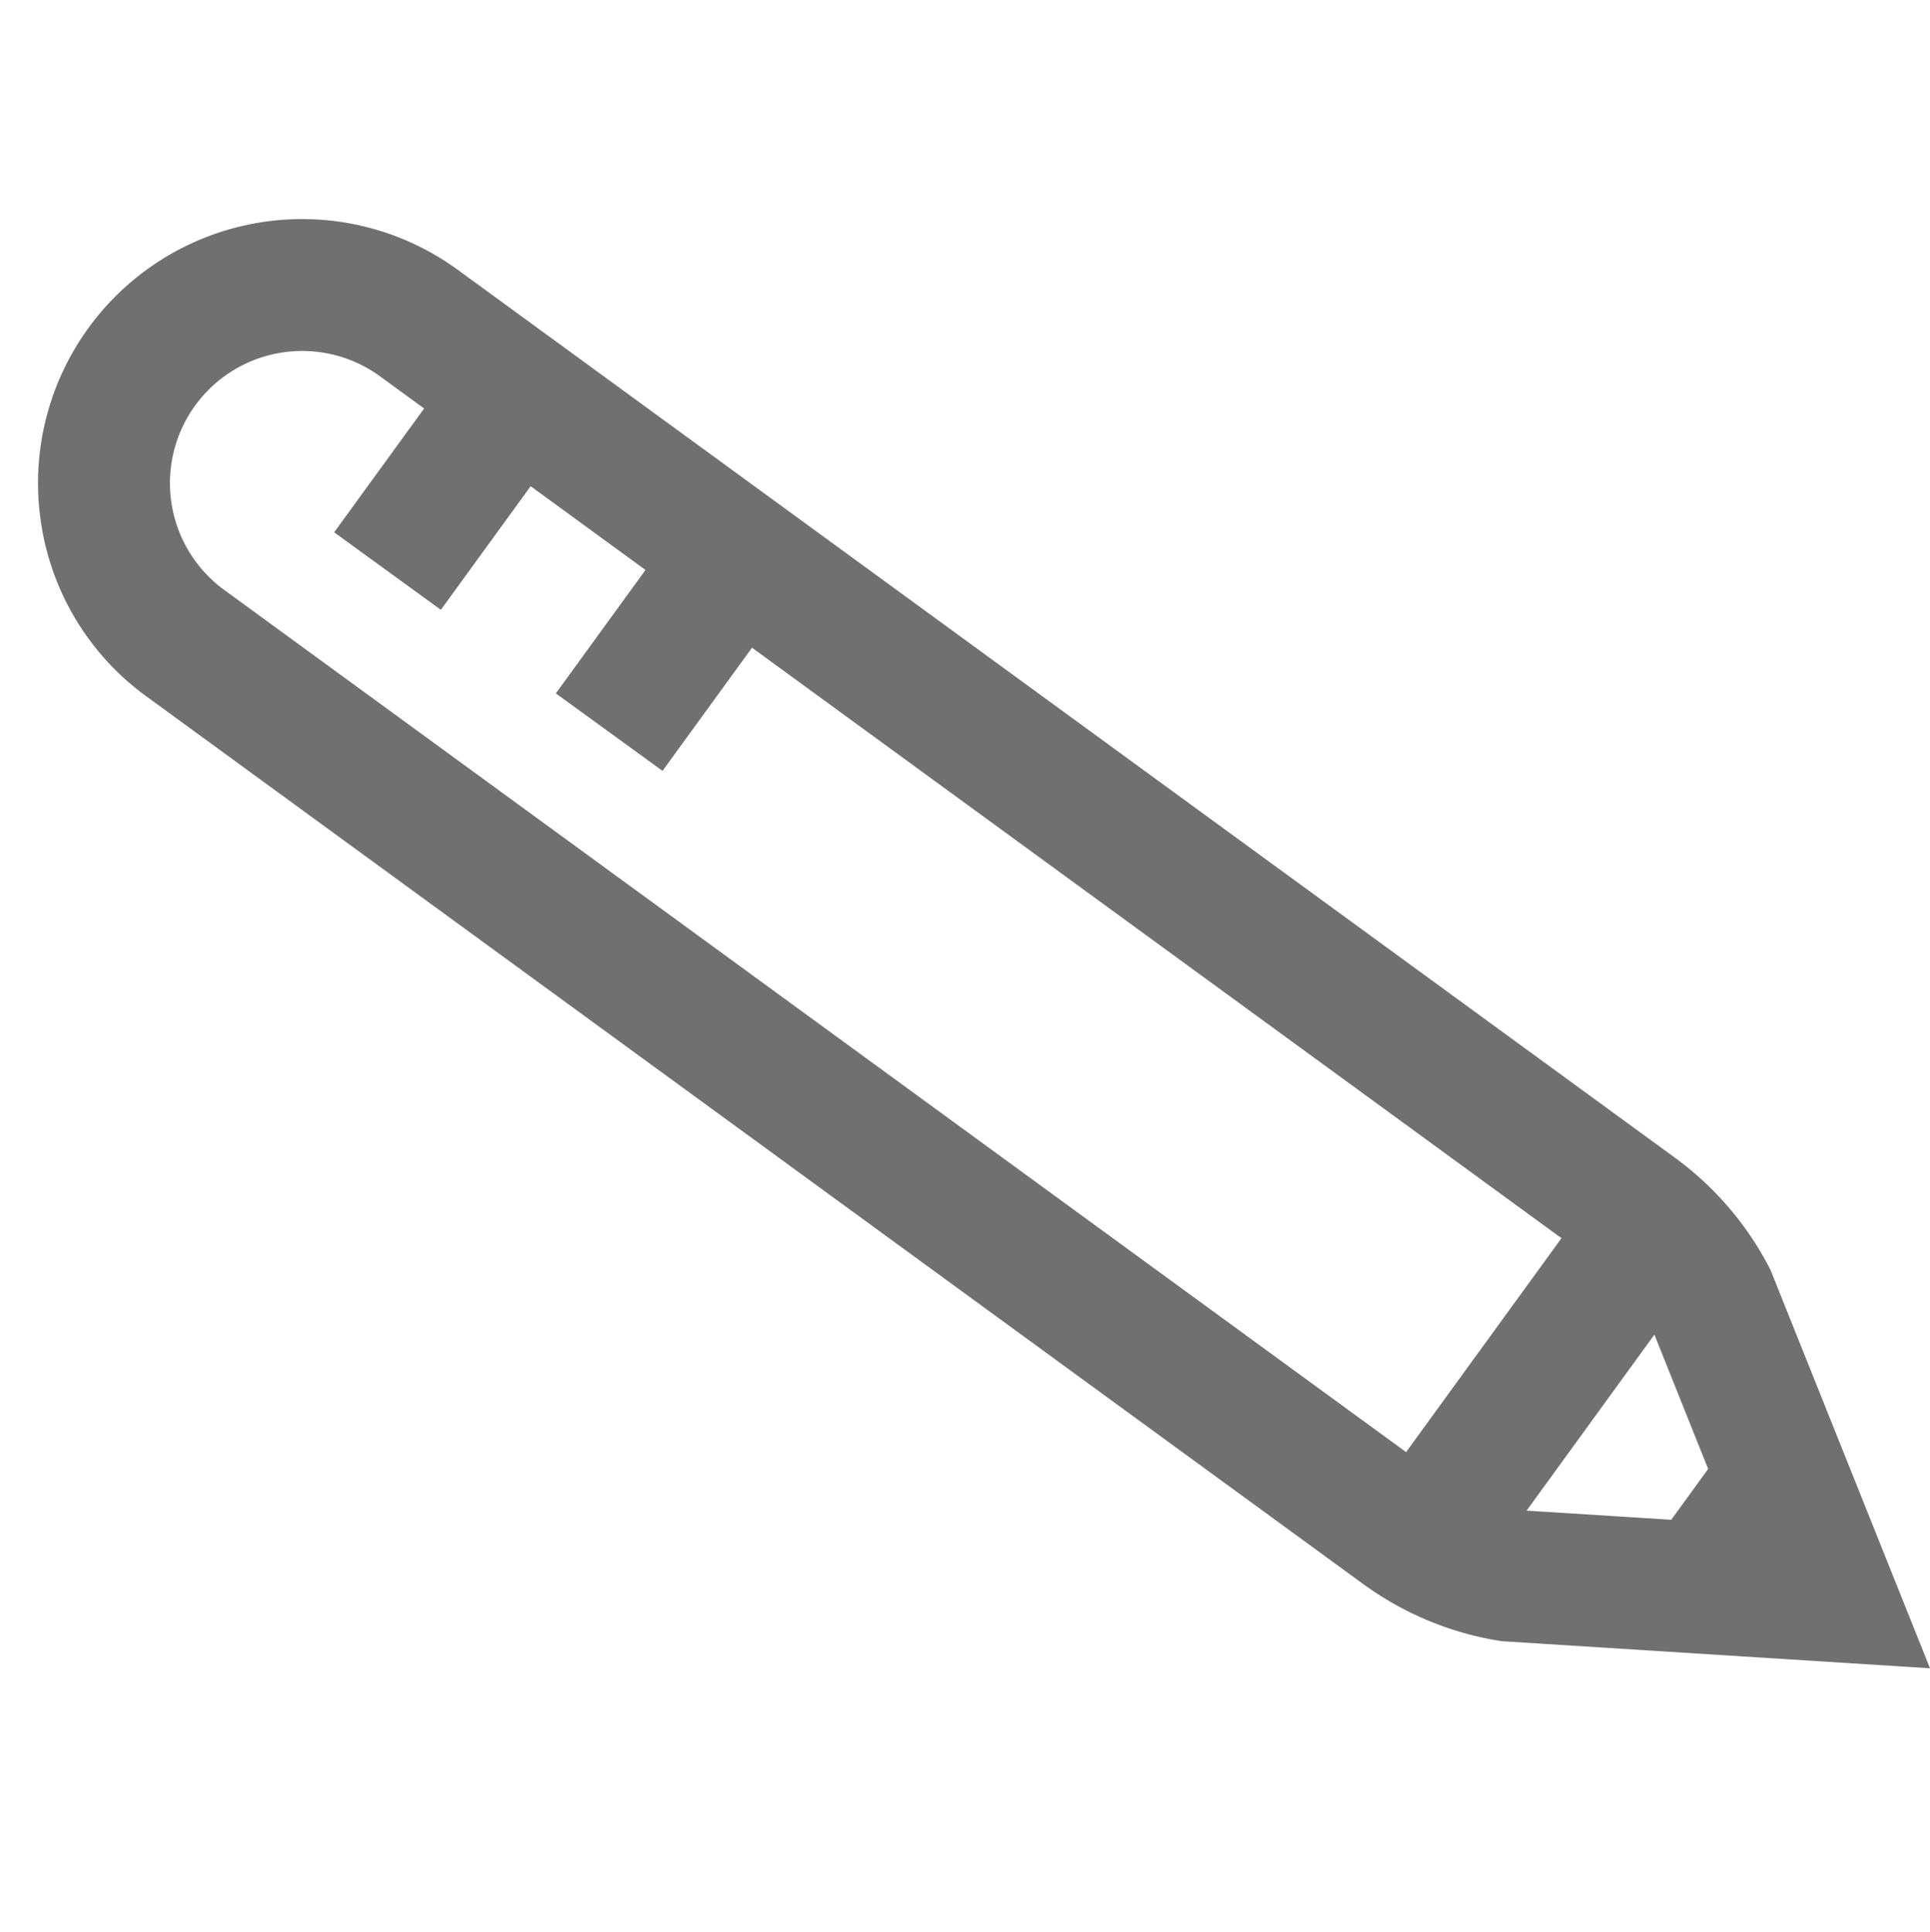 <svg xmlns="http://www.w3.org/2000/svg" width="203.648" height="203.899" viewBox="0 0 203.648 203.899"><defs><style>.a{fill:#707070;}</style></defs><path class="a" d="M177.954,150.427a27.867,27.867,0,0,1-47.59,19.663L18.186,57.461A33.385,33.385,0,0,1,10.13,44.406l-.1-.318L0,0,44.21,9.9l.329.109A33.44,33.44,0,0,1,57.61,18.067L169.8,130.71A27.685,27.685,0,0,1,177.954,150.427ZM24.516,19.75,19.829,24.44l3.385,14.889L39.442,23.091ZM159.95,140.538,51.031,31.18,31.307,50.916l74.61,74.909,11.361-11.361,9.839,9.839-11.382,11.382,10.585,10.626,11.4-11.4,9.839,9.839L136.14,156.171l4.076,4.092a13.951,13.951,0,1,0,19.735-19.725Z" transform="translate(203.648 176.061) rotate(171)"/></svg>